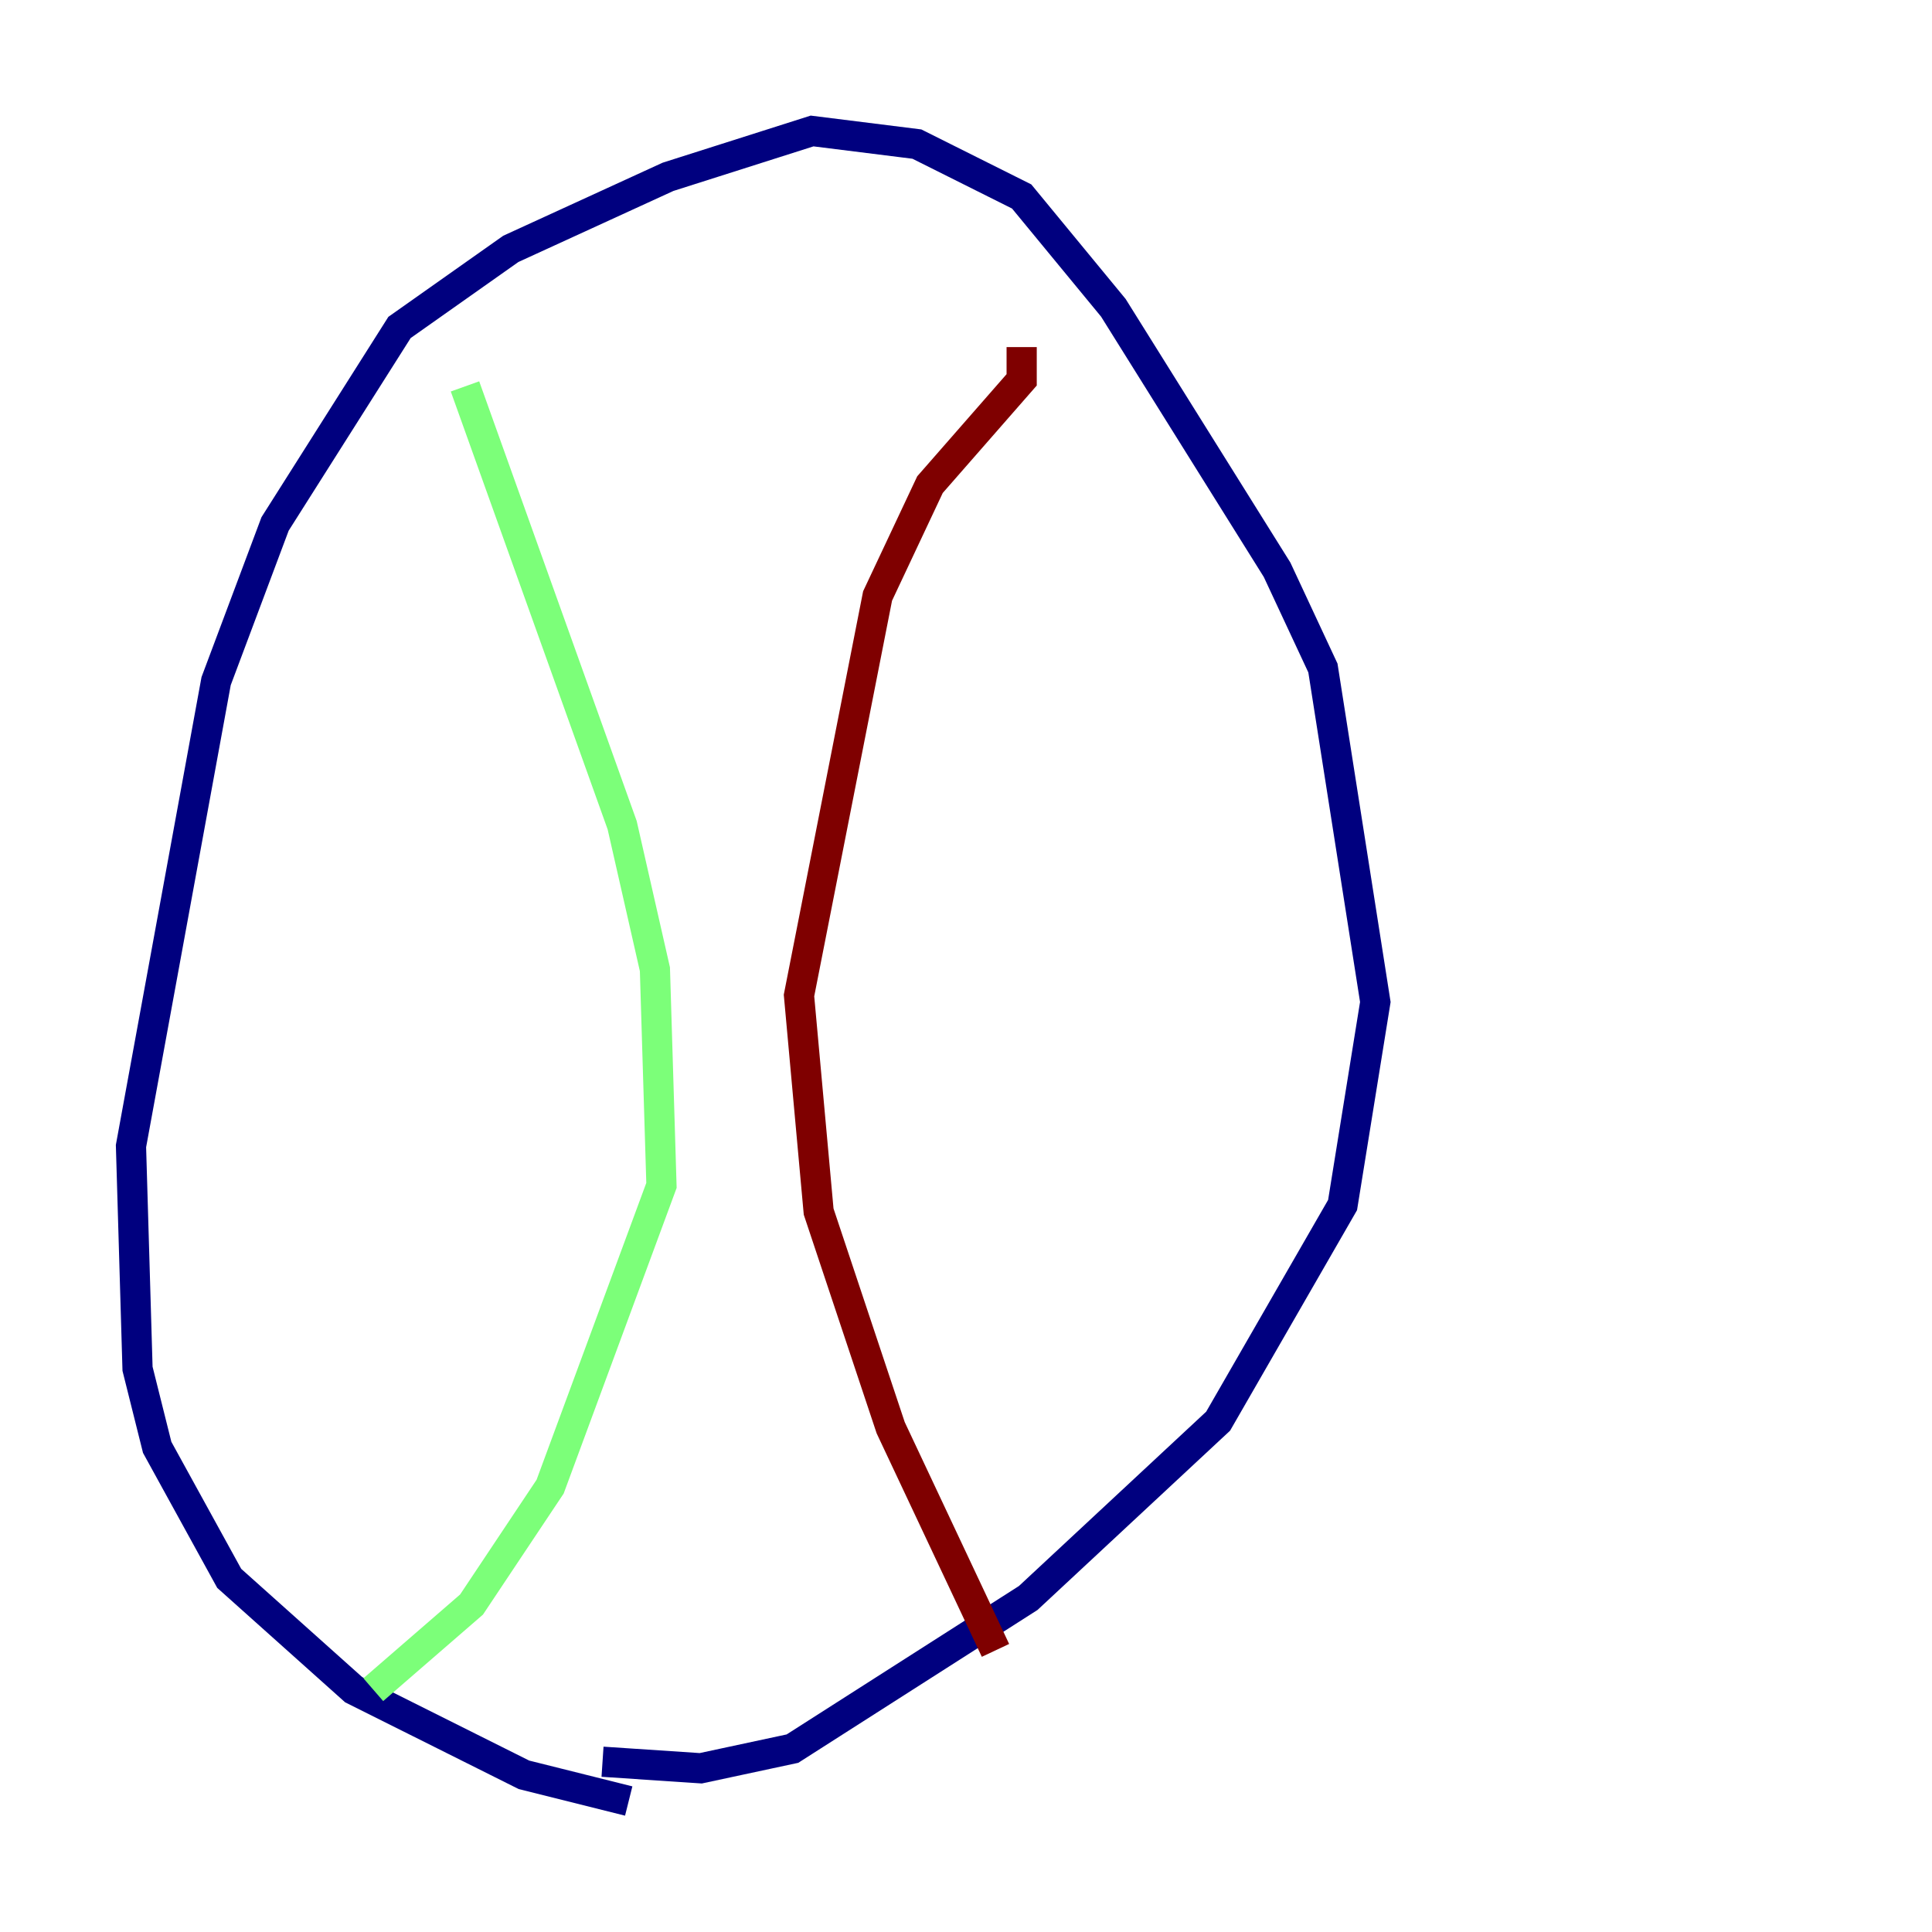 <?xml version="1.0" encoding="utf-8" ?>
<svg baseProfile="tiny" height="128" version="1.2" viewBox="0,0,128,128" width="128" xmlns="http://www.w3.org/2000/svg" xmlns:ev="http://www.w3.org/2001/xml-events" xmlns:xlink="http://www.w3.org/1999/xlink"><defs /><polyline fill="none" points="41.654,119.322 34.712,117.586 23.43,111.946 15.186,104.57 10.414,95.891 9.112,90.685 8.678,75.932 14.319,45.125 18.224,34.712 26.468,21.695 33.844,16.488 44.258,11.715 53.803,8.678 60.746,9.546 67.688,13.017 73.763,20.393 84.61,37.749 87.647,44.258 91.119,66.386 88.949,79.837 80.705,94.156 68.122,105.871 52.502,115.851 46.427,117.153 39.919,116.719" stroke="#00007f" stroke-width="2" /><polyline fill="none" points="30.807,25.6 41.22,54.671 43.39,64.217 43.824,78.536 36.447,98.495 31.241,106.305 24.732,111.946" stroke="#7cff79" stroke-width="2" /><polyline fill="none" points="67.688,22.997 67.688,25.166 61.614,32.108 58.142,39.485 52.936,65.953 54.237,80.271 59.01,94.59 65.953,109.342" stroke="#7f0000" stroke-width="2" /></svg>